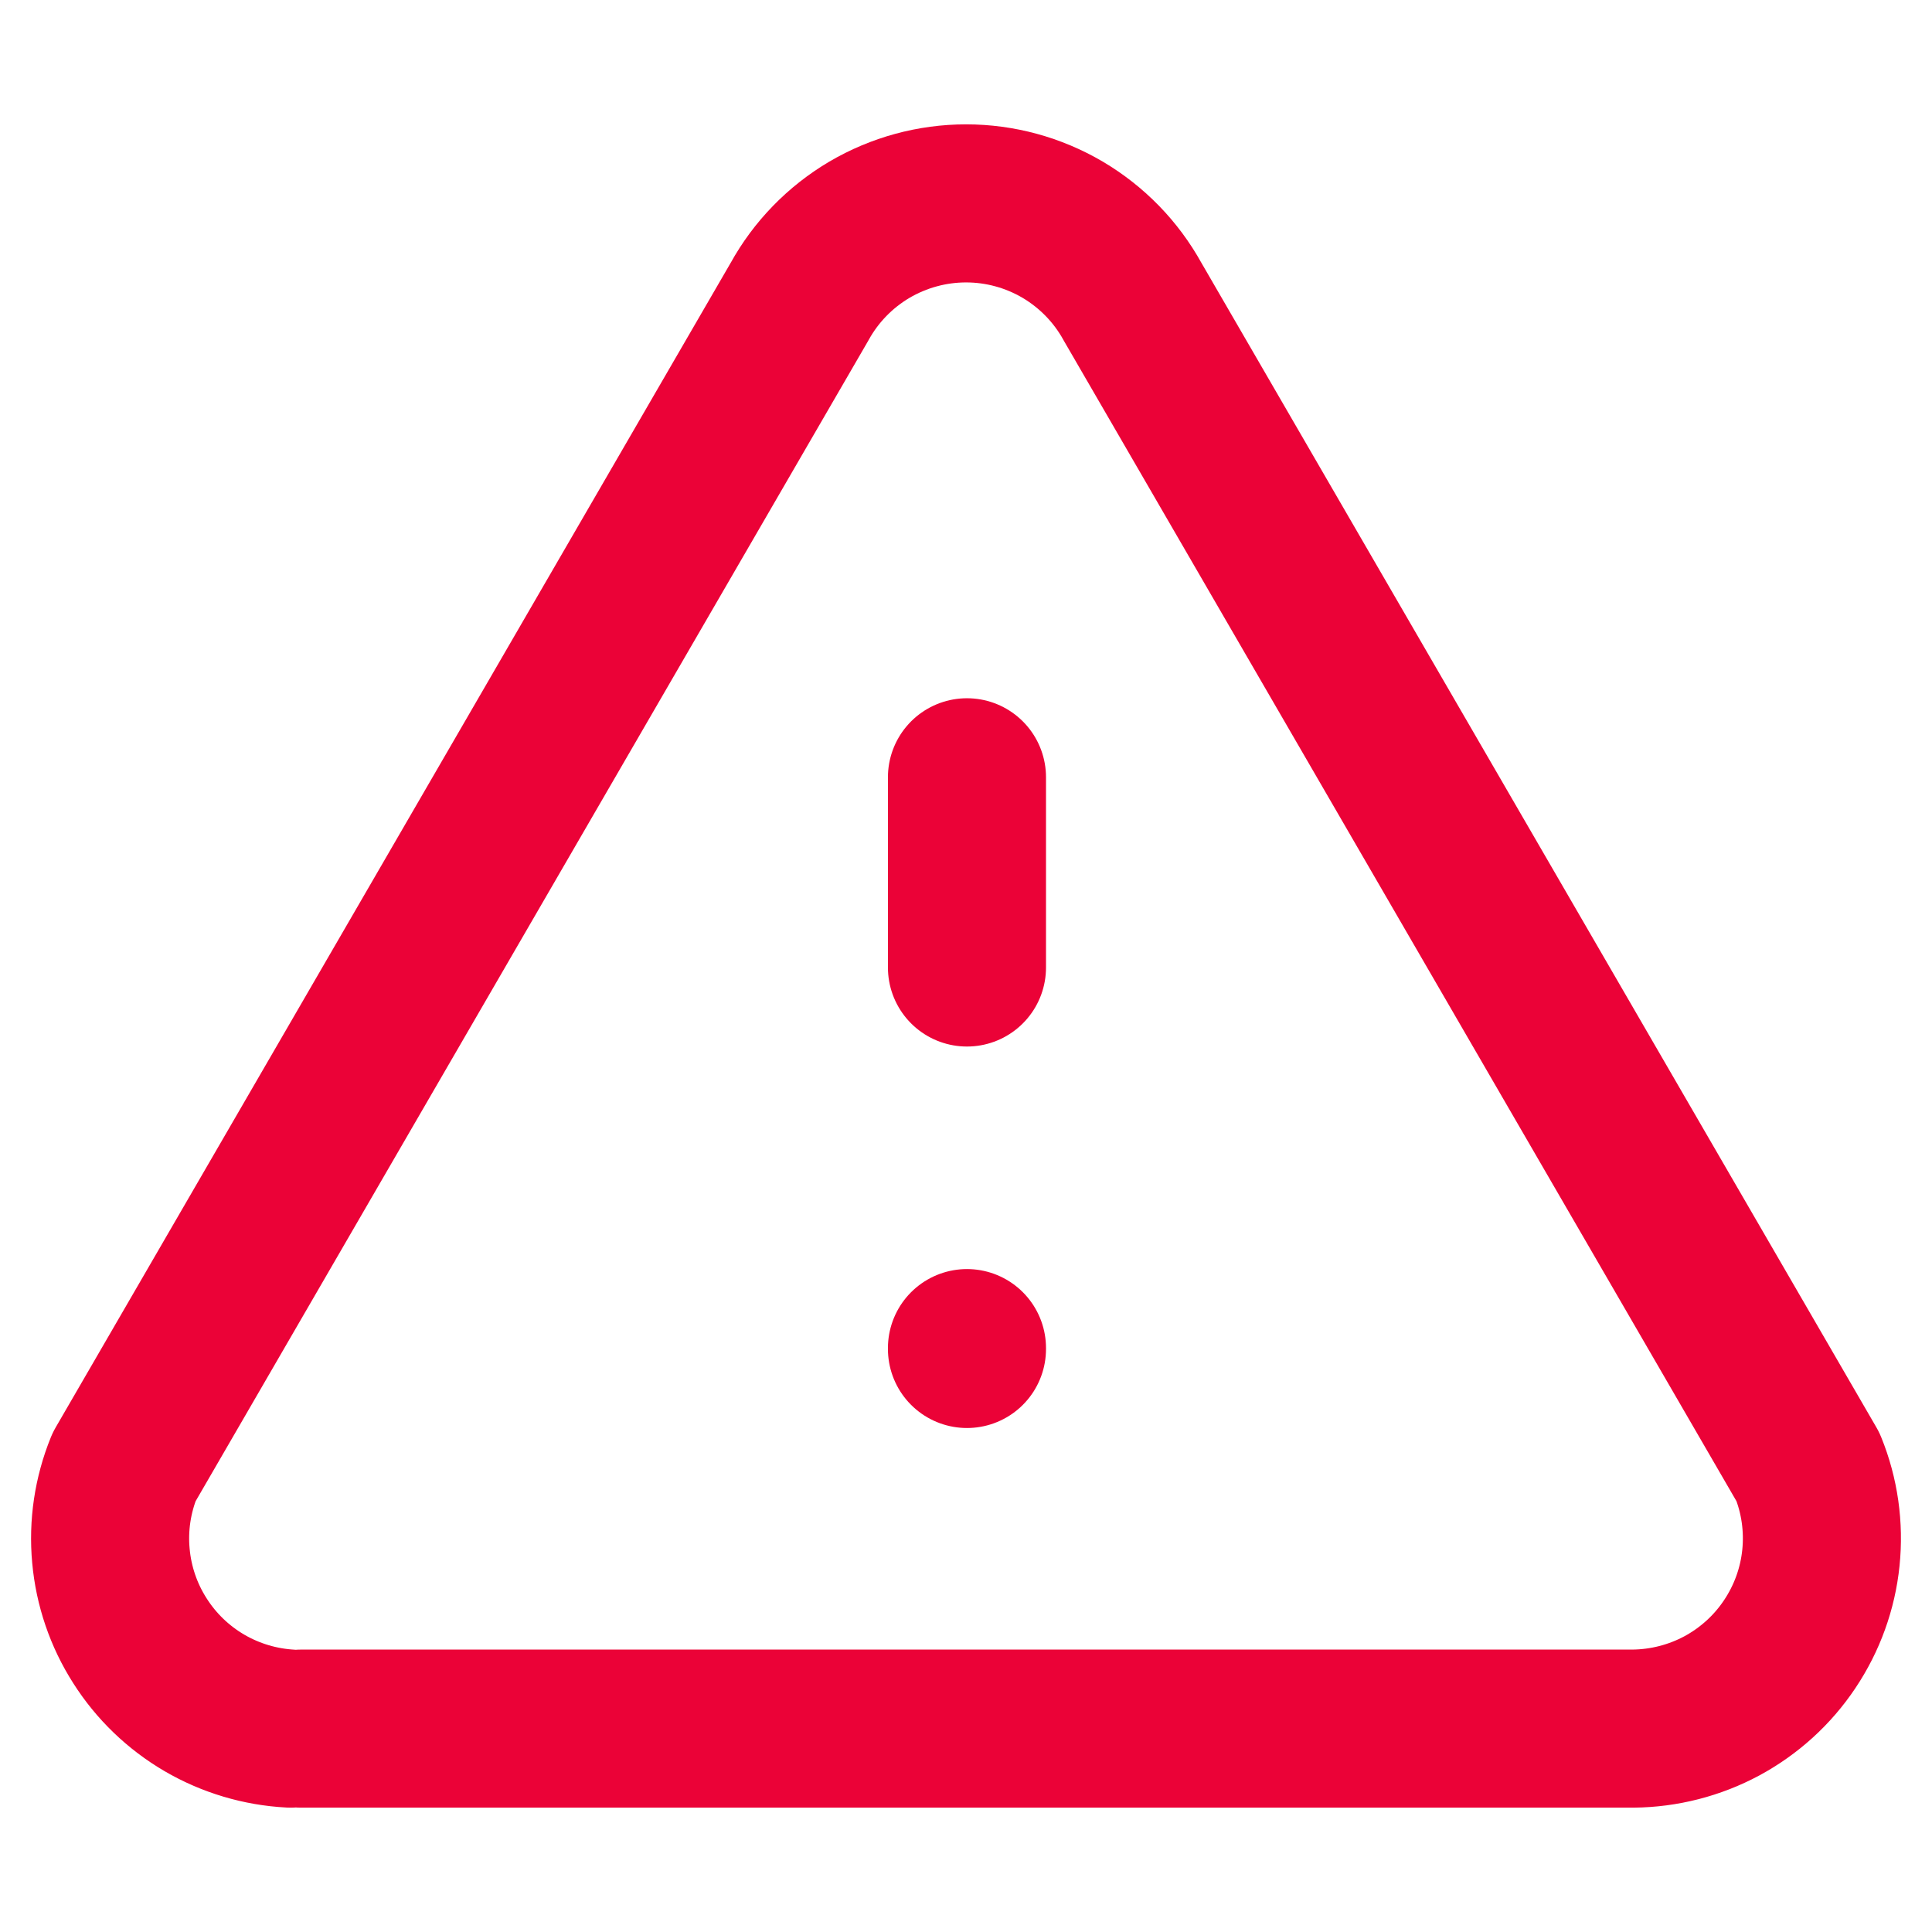 <svg width="22" height="22" viewBox="0 0 22 22" fill="none" xmlns="http://www.w3.org/2000/svg">
<path d="M11.011 8.851V11.017M11.011 15.351V15.361M3.428 19.684H18.595C18.948 19.681 19.296 19.592 19.607 19.425C19.918 19.257 20.184 19.016 20.38 18.722C20.577 18.428 20.699 18.091 20.735 17.739C20.771 17.388 20.721 17.032 20.588 16.705L12.896 3.434C12.709 3.095 12.434 2.813 12.101 2.616C11.768 2.42 11.388 2.316 11.001 2.316C10.614 2.316 10.234 2.42 9.9 2.616C9.567 2.813 9.292 3.095 9.105 3.434L1.413 16.705C1.283 17.025 1.231 17.372 1.263 17.716C1.294 18.06 1.407 18.392 1.593 18.683C1.778 18.975 2.031 19.218 2.329 19.392C2.628 19.566 2.964 19.666 3.309 19.684" stroke="#EB0237" stroke-width="1.8" stroke-linecap="round" stroke-linejoin="round"/>
</svg>
